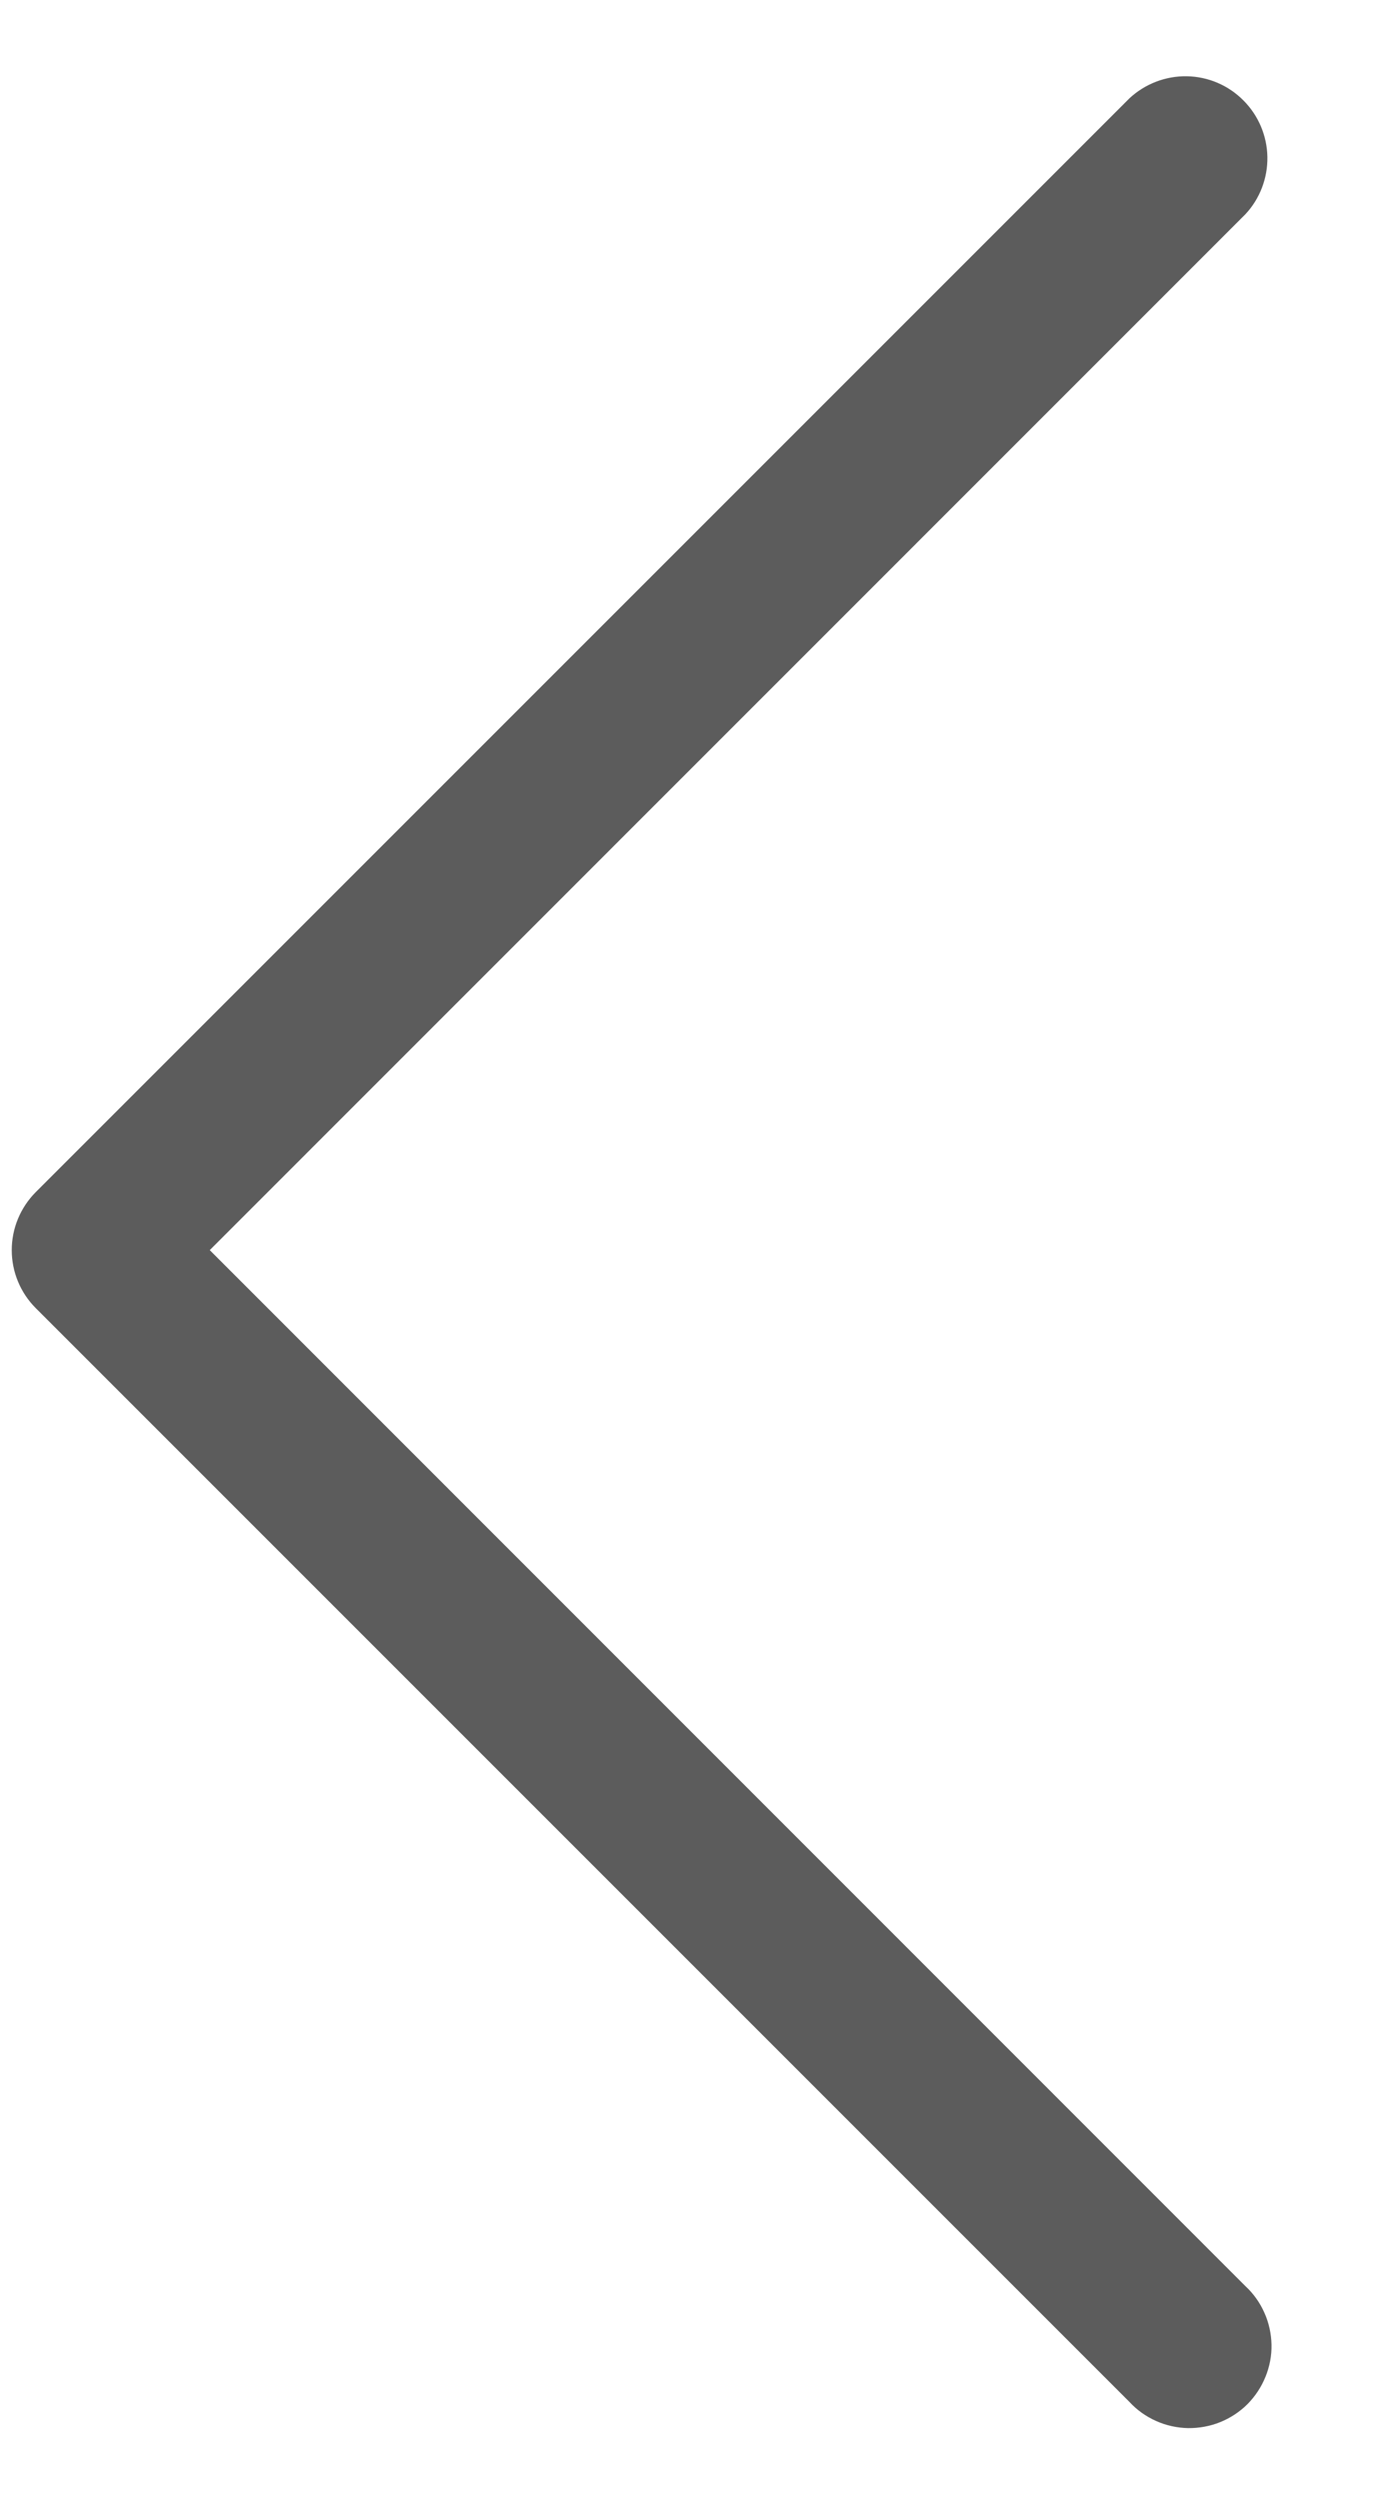 <svg width="11" height="20" viewBox="0 0 11 20" fill="none" xmlns="http://www.w3.org/2000/svg">
<path d="M9.963 18.287C10.028 18.347 10.079 18.419 10.115 18.5C10.151 18.58 10.17 18.667 10.172 18.755C10.174 18.843 10.157 18.931 10.124 19.012C10.091 19.094 10.042 19.168 9.98 19.231C9.918 19.293 9.843 19.342 9.762 19.375C9.68 19.408 9.592 19.424 9.504 19.423C9.416 19.421 9.329 19.402 9.249 19.366C9.168 19.33 9.096 19.279 9.036 19.214L0.286 10.464C0.163 10.341 0.094 10.174 0.094 10C0.094 9.826 0.163 9.66 0.286 9.536L9.036 0.786C9.16 0.671 9.325 0.607 9.495 0.61C9.665 0.613 9.827 0.682 9.947 0.803C10.067 0.923 10.136 1.085 10.139 1.255C10.142 1.425 10.079 1.59 9.963 1.714L1.678 10L9.963 18.287Z" fill="#5C5C5C"/>
</svg>
